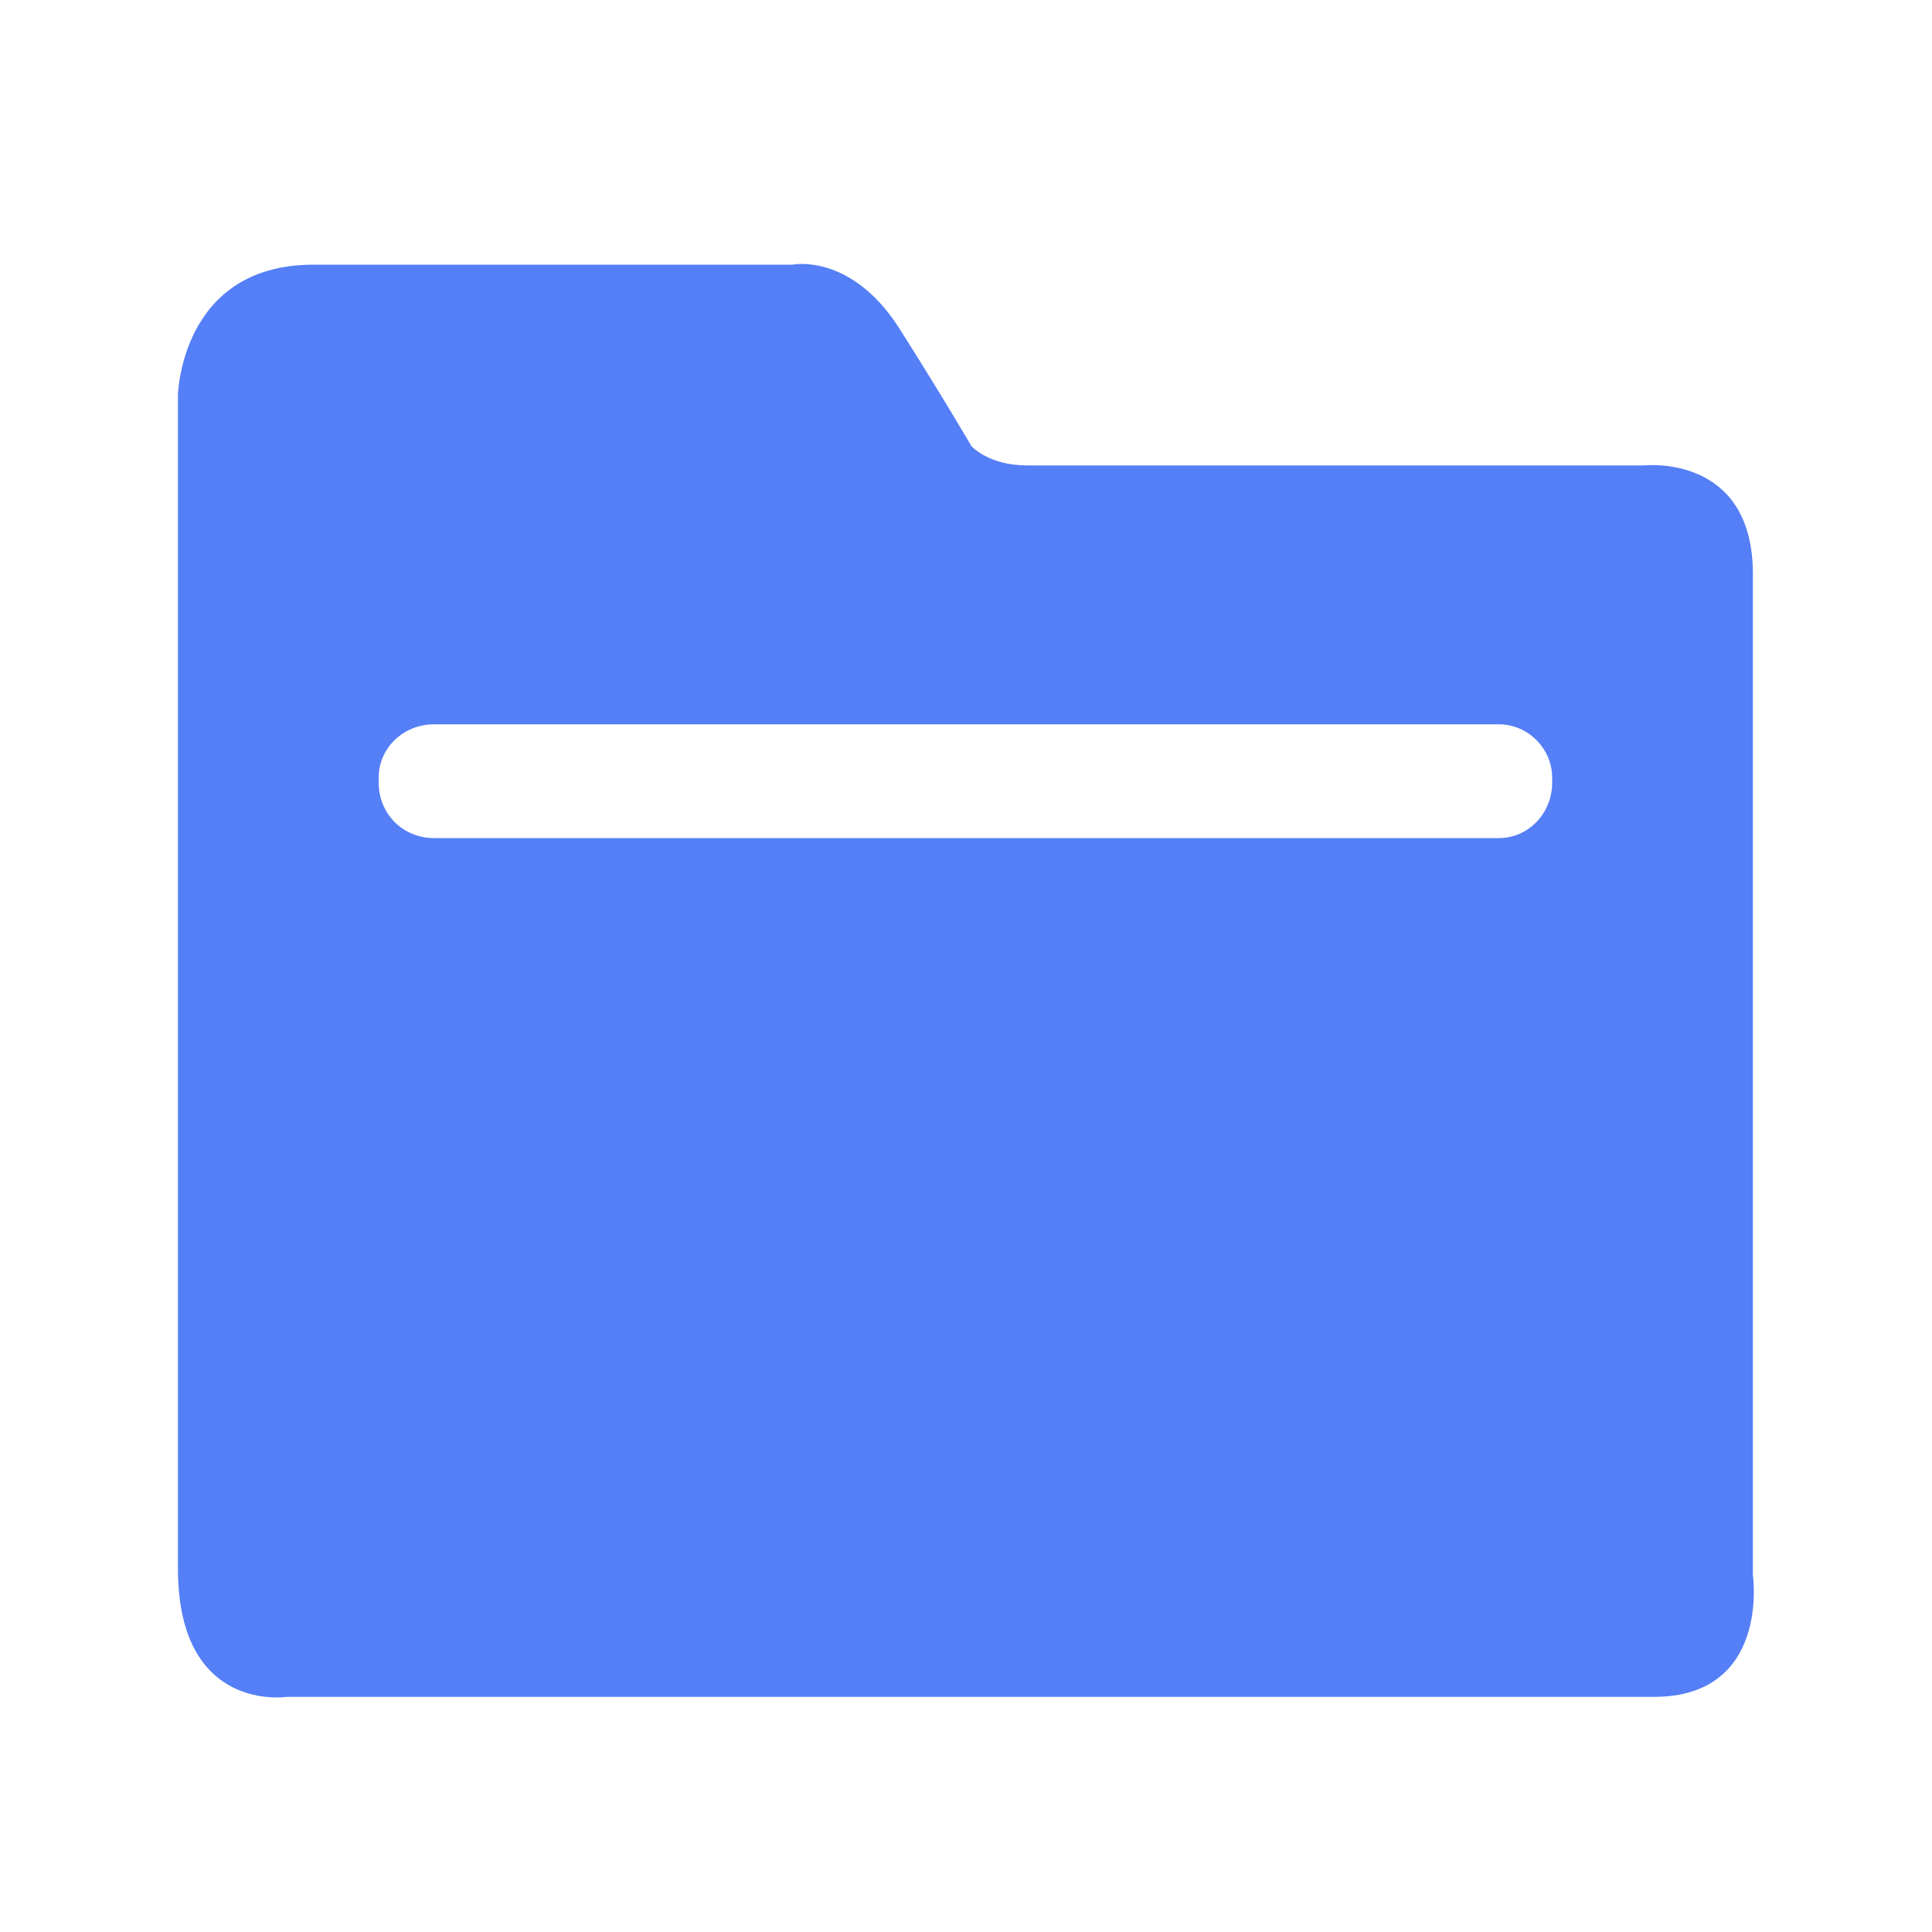 <?xml version="1.0" standalone="no"?><!DOCTYPE svg PUBLIC "-//W3C//DTD SVG 1.1//EN" "http://www.w3.org/Graphics/SVG/1.1/DTD/svg11.dtd"><svg t="1646902945189" class="icon" viewBox="0 0 1024 1024" version="1.1" xmlns="http://www.w3.org/2000/svg" p-id="6229" xmlns:xlink="http://www.w3.org/1999/xlink" width="128" height="128"><defs><style type="text/css"></style></defs><path d="M876.544 899.379H152.064s-57.754 8.909-57.754-67.994V209.51s1.331-69.222 71.782-69.222h253.85s30.72-6.451 56.422 33.28c24.371 38.502 38.502 62.874 38.502 62.874s9.011 10.24 29.491 10.24H871.424s57.651-6.451 57.651 57.651v530.842c0.102 0.102 9.011 64.205-52.531 64.205m-53.862-487.219c0-15.36-12.8-28.262-28.262-28.262h-564.224c-16.691 0-29.491 12.8-29.491 28.262v2.56c0 16.691 12.8 29.491 29.491 29.491h564.224c15.36 0 28.262-12.8 28.262-29.491v-2.56z" p-id="6230" fill="#557ff7"></path></svg>
